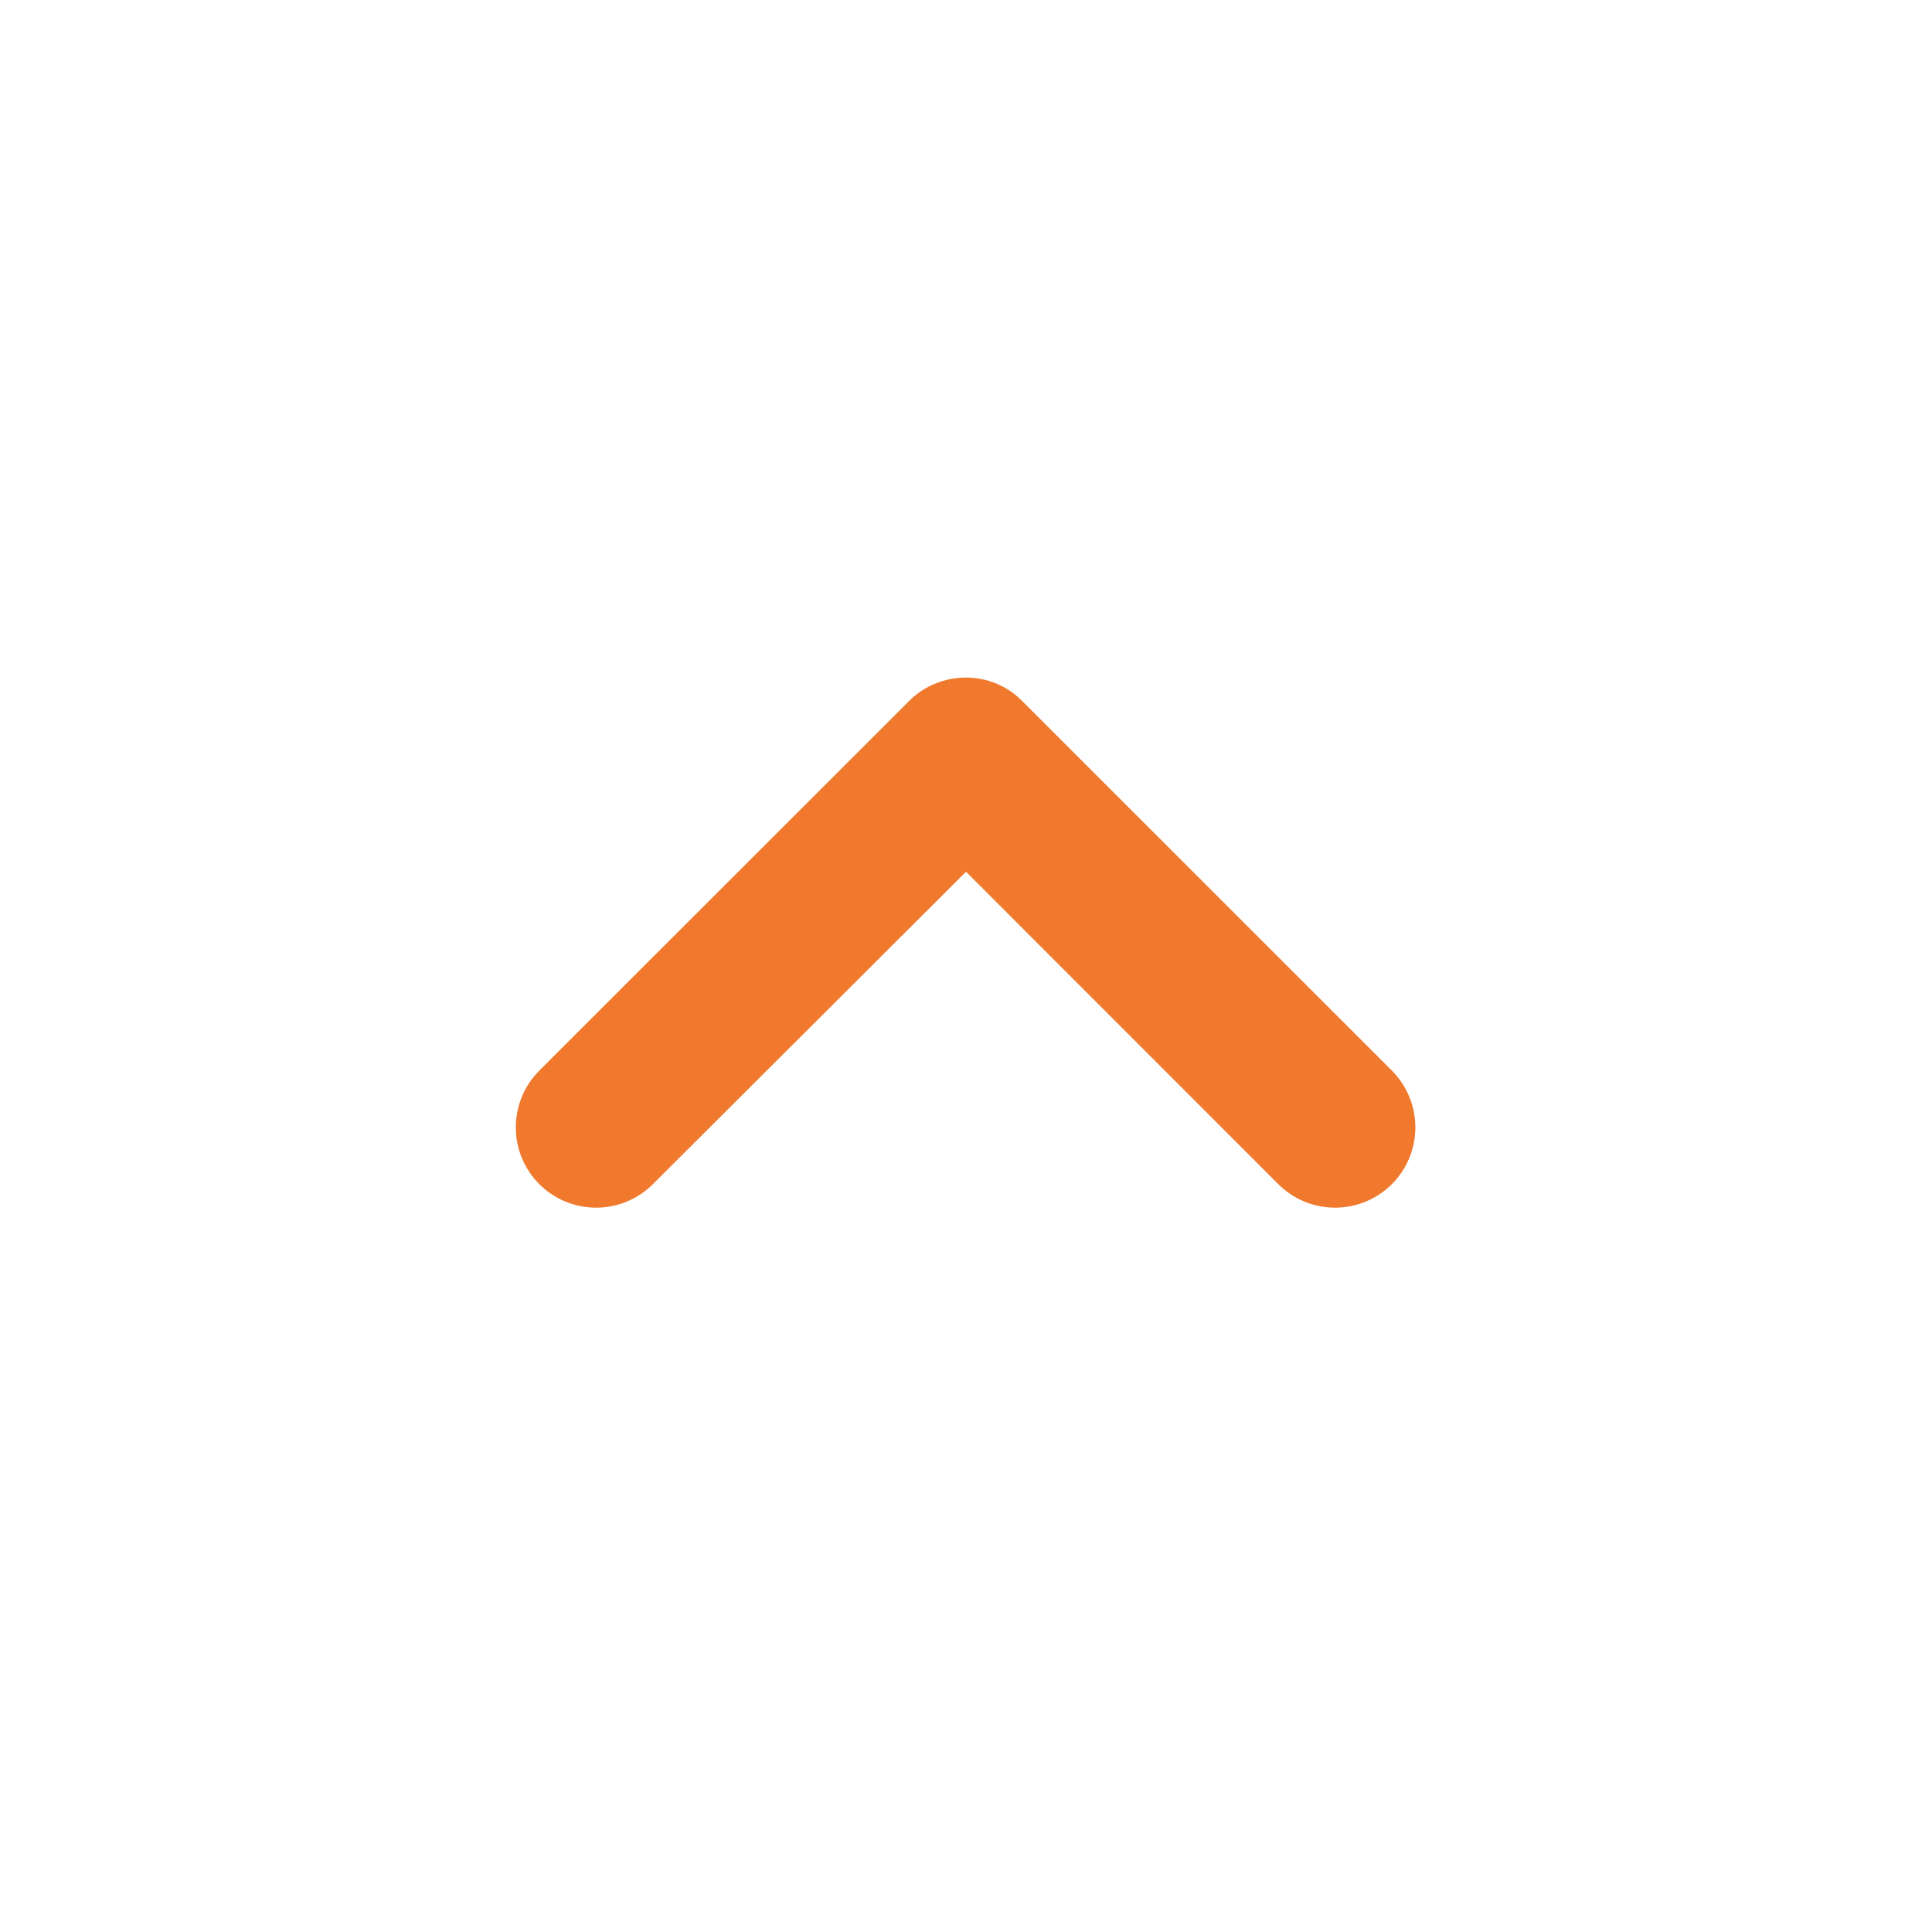 <svg width="14" height="14" viewBox="0 0 14 14" fill="none" xmlns="http://www.w3.org/2000/svg">
<g clip-path="url(#clip0_18323_8308)">
<path d="M6.586 5.081L3.908 7.758C3.681 7.986 3.681 8.353 3.908 8.581C4.136 8.808 4.503 8.808 4.731 8.581L7 6.317L9.263 8.581C9.491 8.808 9.858 8.808 10.086 8.581C10.313 8.353 10.313 7.986 10.086 7.758L7.408 5.081C7.187 4.853 6.813 4.853 6.586 5.081Z" fill="#F0792E"/>
</g>
<defs>
<clipPath id="clip0_18323_8308">
<rect width="14" height="14" fill="white"/>
</clipPath>
</defs>
</svg>
